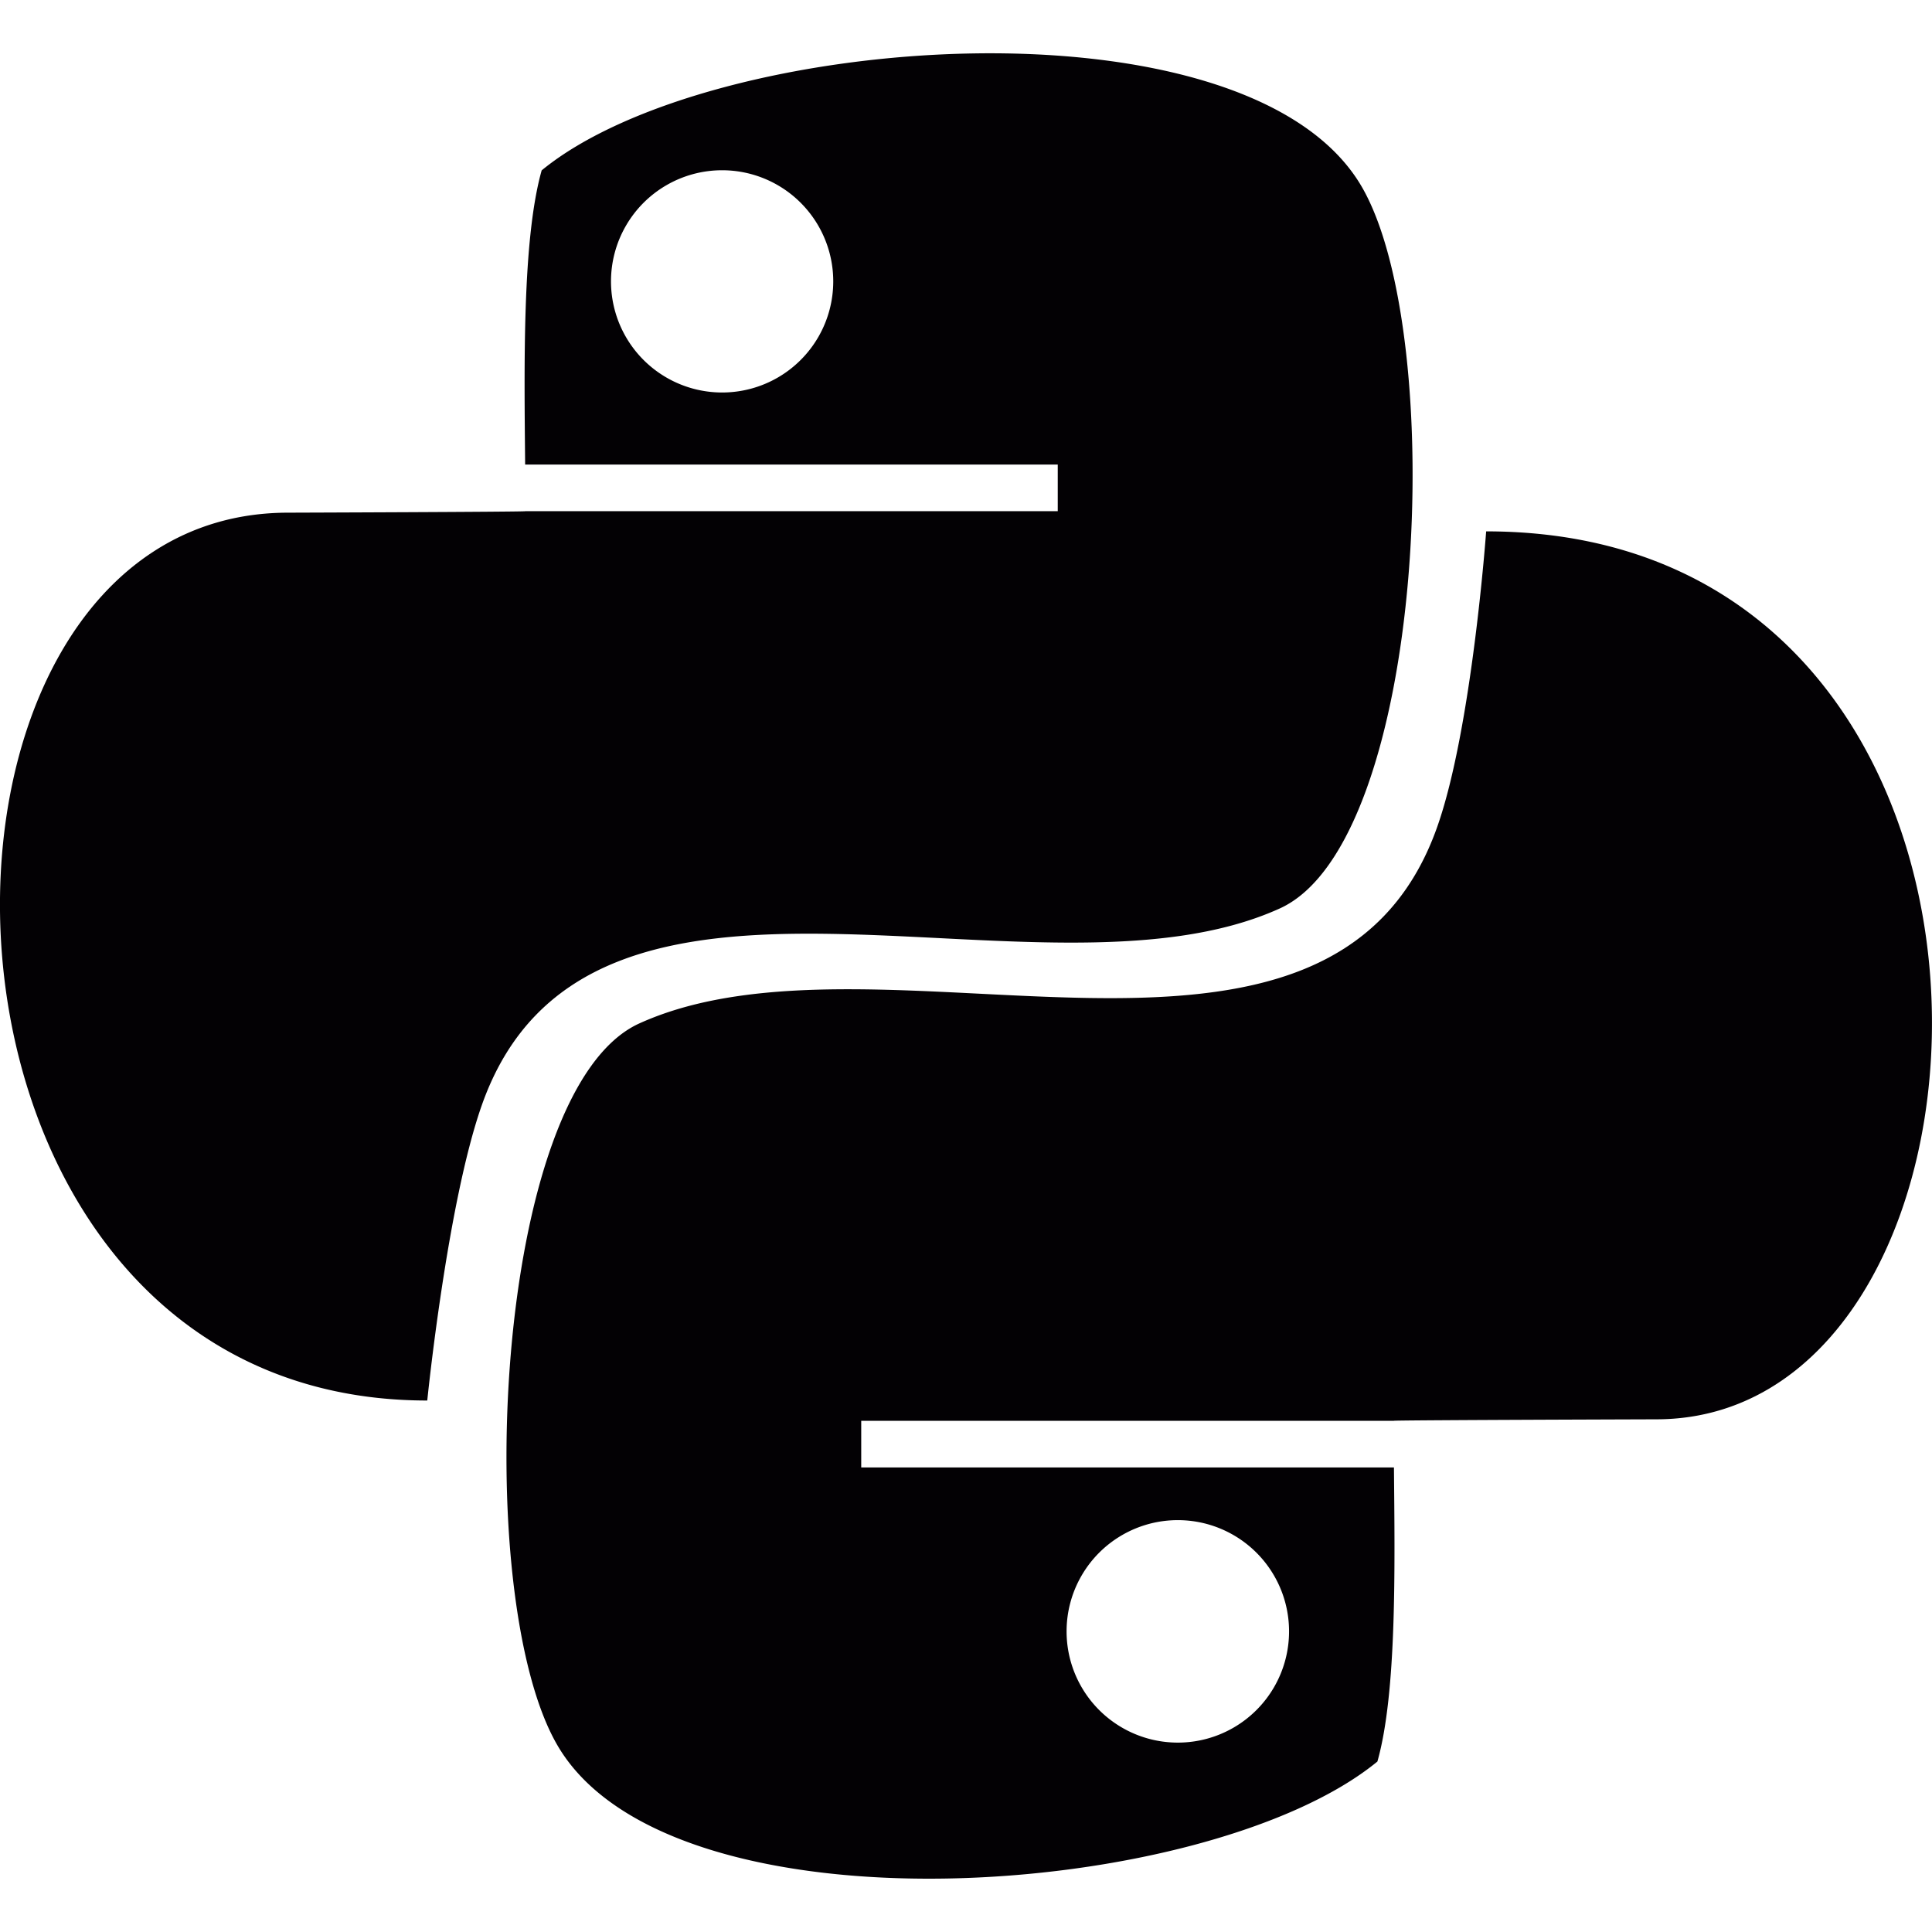 <svg xmlns="http://www.w3.org/2000/svg" viewBox="0 0 17.056 17.056"><g fill="#030104"><path d="M11.298 8.02c1.295-.587 1.488-5.055.724-6.371-.998-1.718-5.742-1.373-7.24-.145-.172.61-.154 1.717-.146 2.597h4.702v.412H4.637c0 .006-2.093.013-2.093.013-3.609 0-3.534 7.838 1.228 7.838 0 0 .175-1.736.481-2.606.945-2.685 4.915-.772 7.045-1.738zM6.375 3.465a.98.98 0 1 1 0-1.962.98.98 0 0 1 0 1.962z"/><path d="M13.12 4.691s-.125 1.737-.431 2.606c-.945 2.684-4.914.772-7.045 1.738-1.294.587-1.489 5.055-.724 6.371.997 1.719 5.741 1.374 7.24.145.172-.609.154-1.716.146-2.596H7.603v-.412h4.701c0-.006 2.317-.013 2.317-.013 3.326 0 3.624-7.839-1.501-7.839zm-2.722 8.729a.982.982 0 1 1 0 1.964.982.982 0 0 1 0-1.964z"/></g></svg>